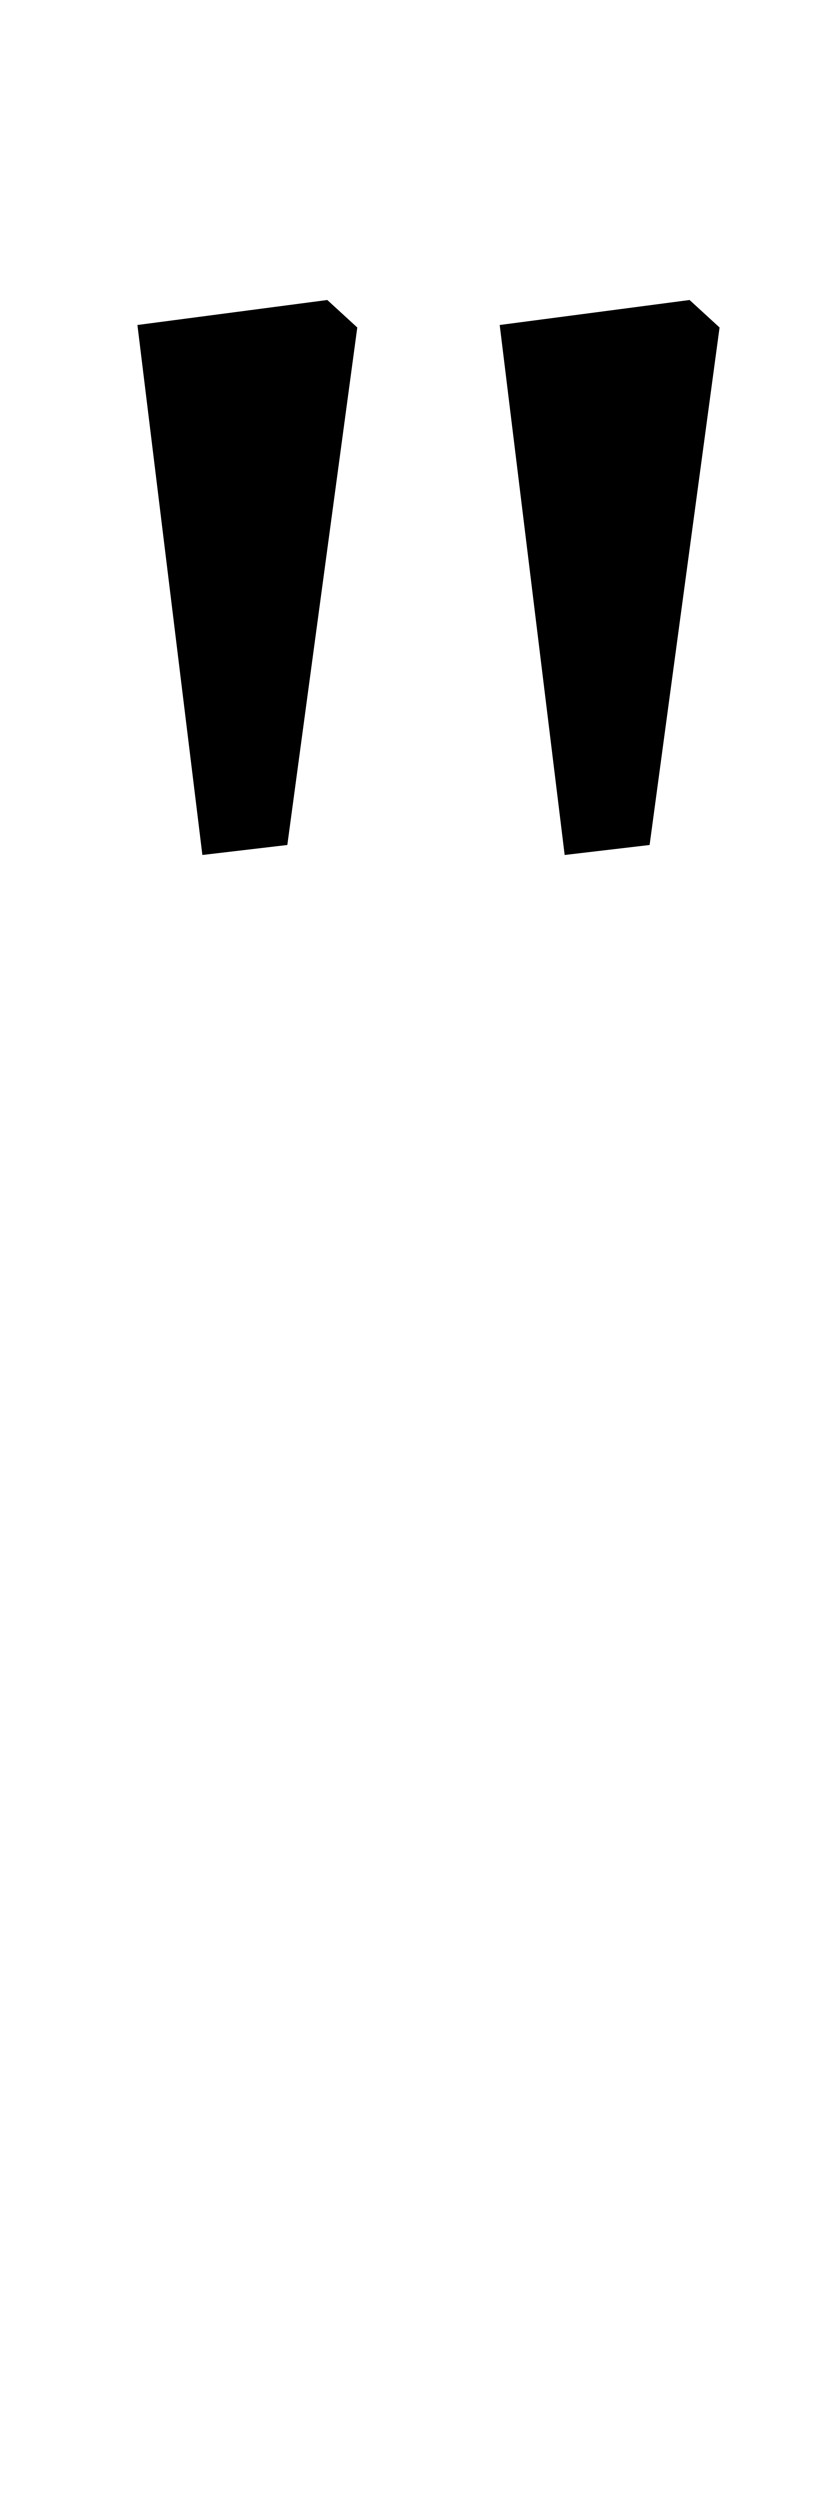 <?xml version="1.0" standalone="no"?>
<!DOCTYPE svg PUBLIC "-//W3C//DTD SVG 1.1//EN" "http://www.w3.org/Graphics/SVG/1.1/DTD/svg11.dtd" >
<svg xmlns="http://www.w3.org/2000/svg" xmlns:xlink="http://www.w3.org/1999/xlink" version="1.1" viewBox="-10 0 331 1000">
  <g transform="matrix(1 0 0 -1 0 800)">
   <path fill="currentColor"
d="M45 670l76 10l12 -11l-28 -207l-34 -4zM190 670l76 10l12 -11l-28 -207l-34 -4z" />
  </g>

</svg>
